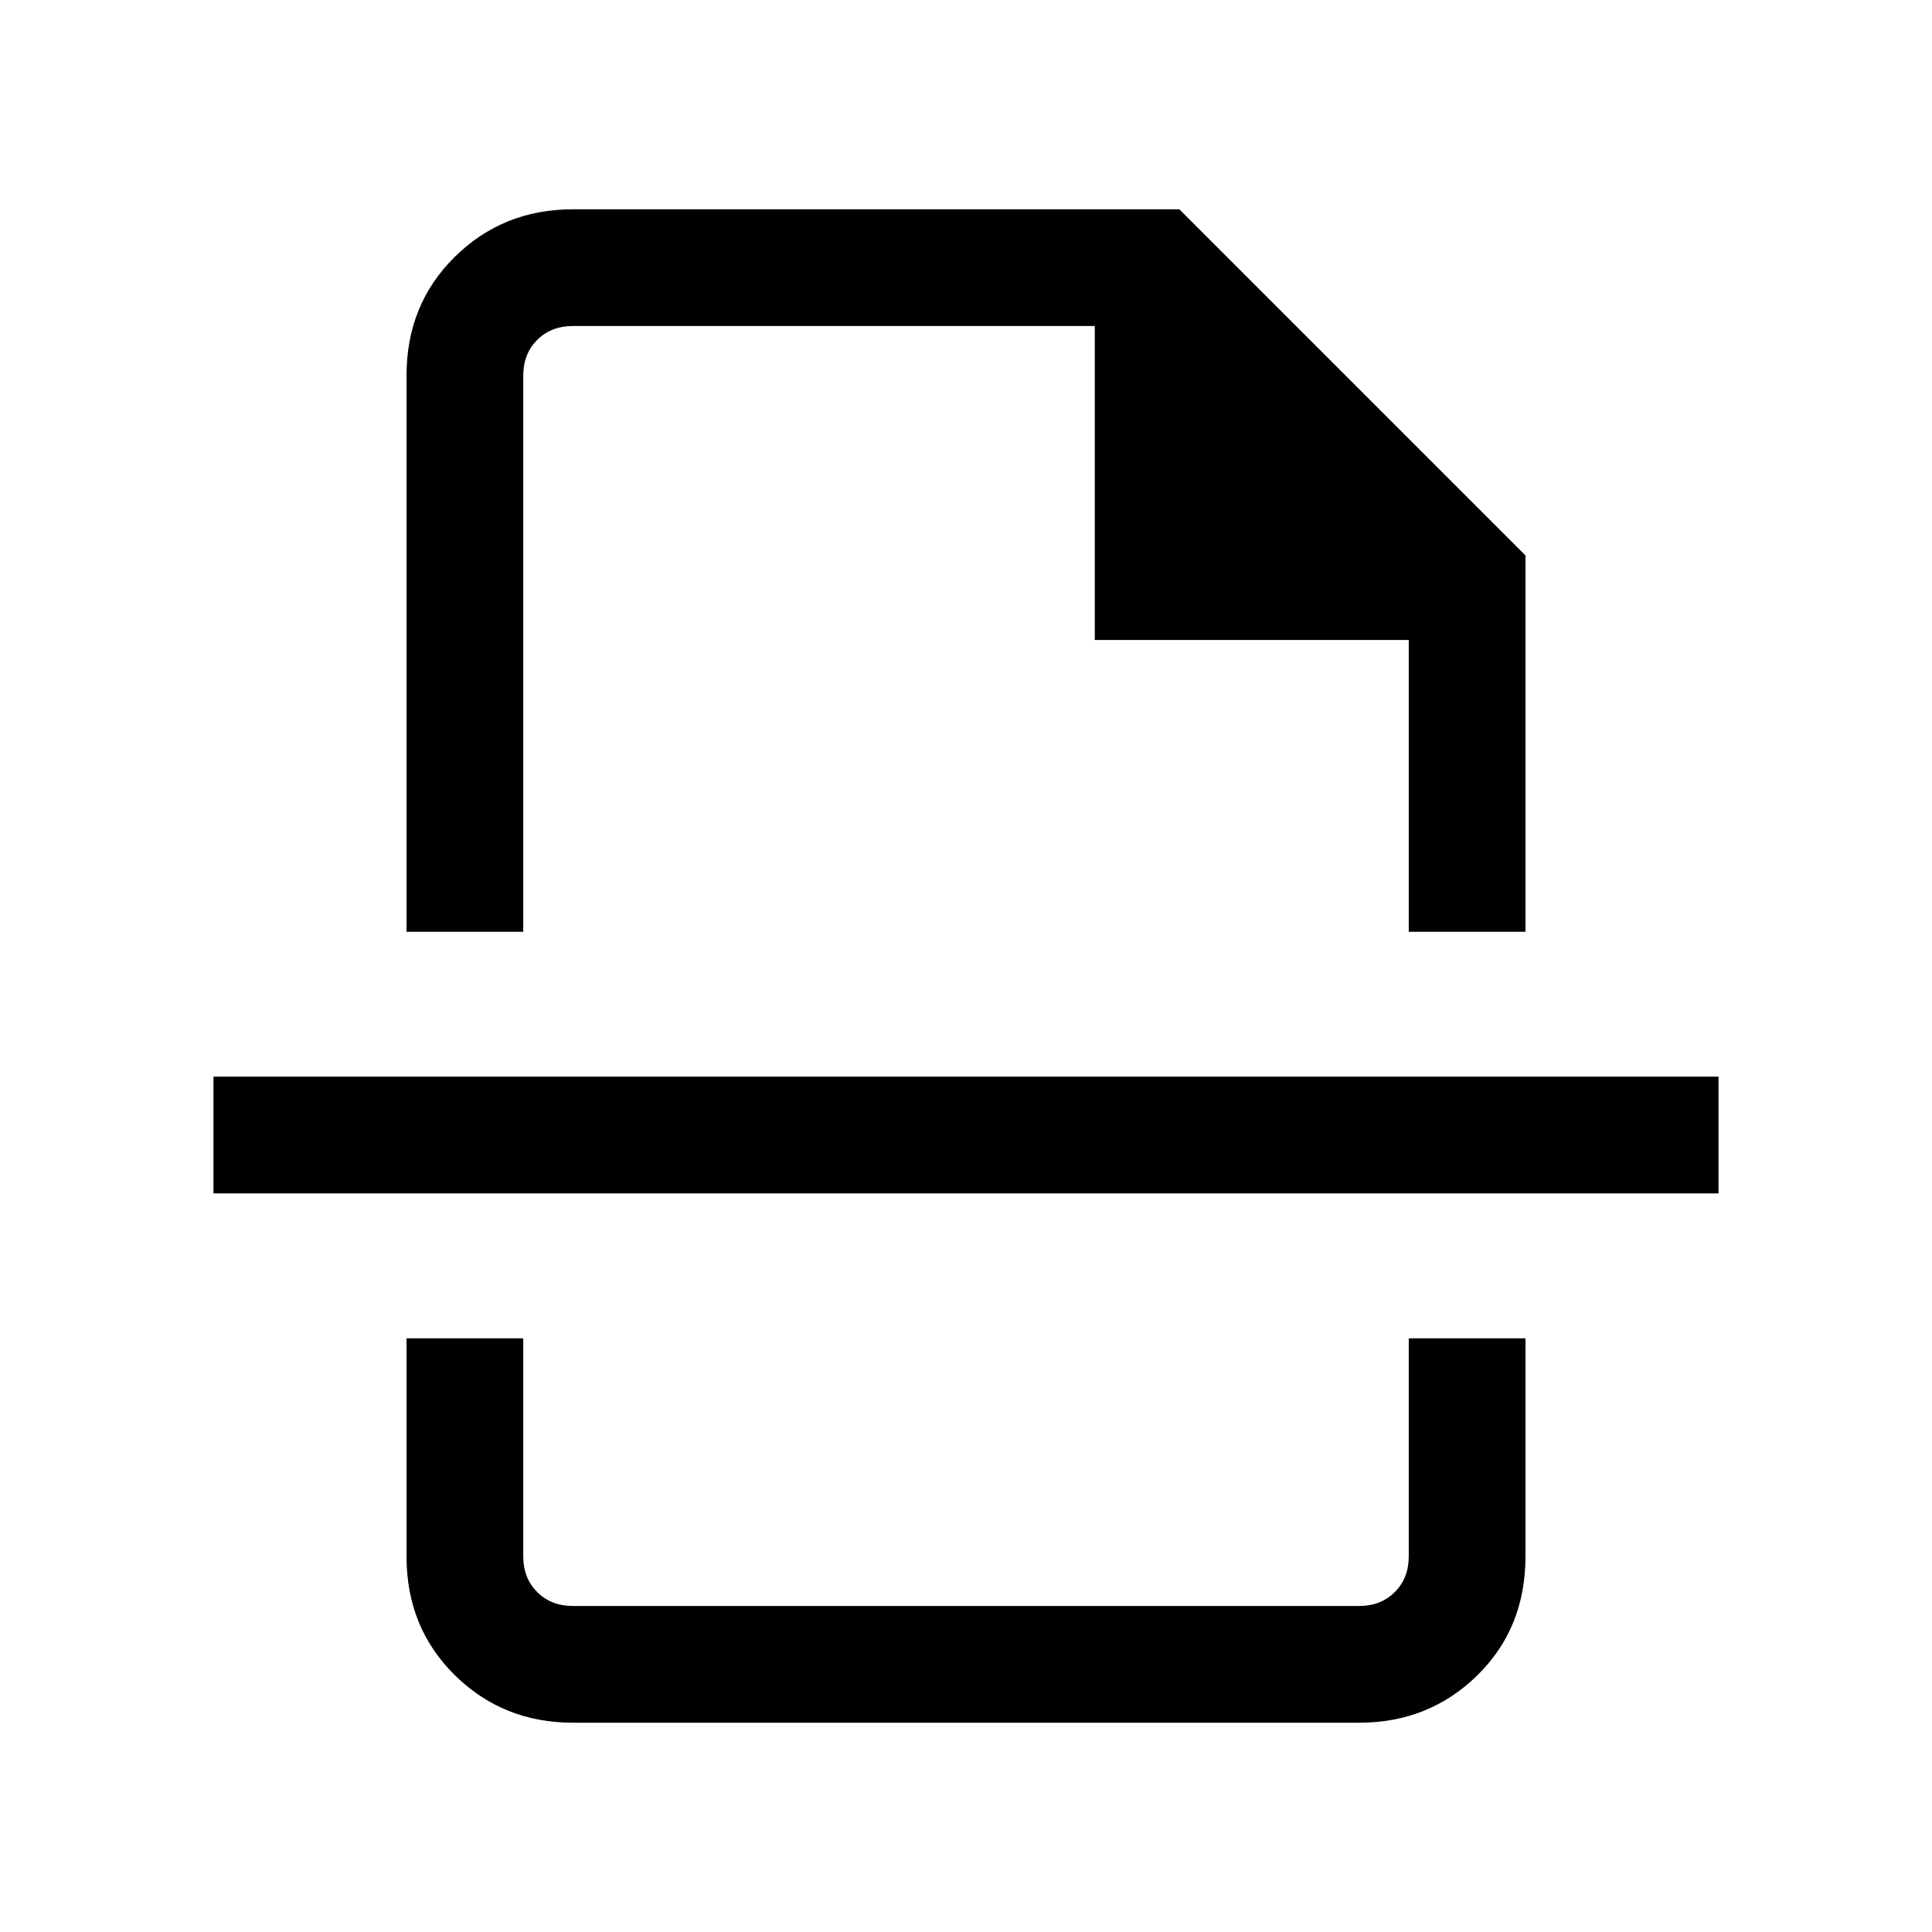 <svg xmlns="http://www.w3.org/2000/svg" height="20" viewBox="0 96 960 960" width="20"><path d="M284.615 952q-34.654 0-58.634-23.631Q202 904.739 202 869.385V761h58v108.385q0 10.769 6.923 17.692T284.615 894h390.77q10.769 0 17.692-6.923T700 869.385V761h58v108.385q0 35.654-23.981 59.134Q710.039 952 675.385 952h-390.77ZM202 559V282.615q0-35.354 23.981-58.984Q249.961 200 284.615 200H586l172 172v187h-58V414H544V258H284.615q-10.769 0-17.692 6.923T260 282.615V559h-58Zm-95.923 130v-58h747.846v58H106.077ZM480 559Zm0 202Z"/></svg>